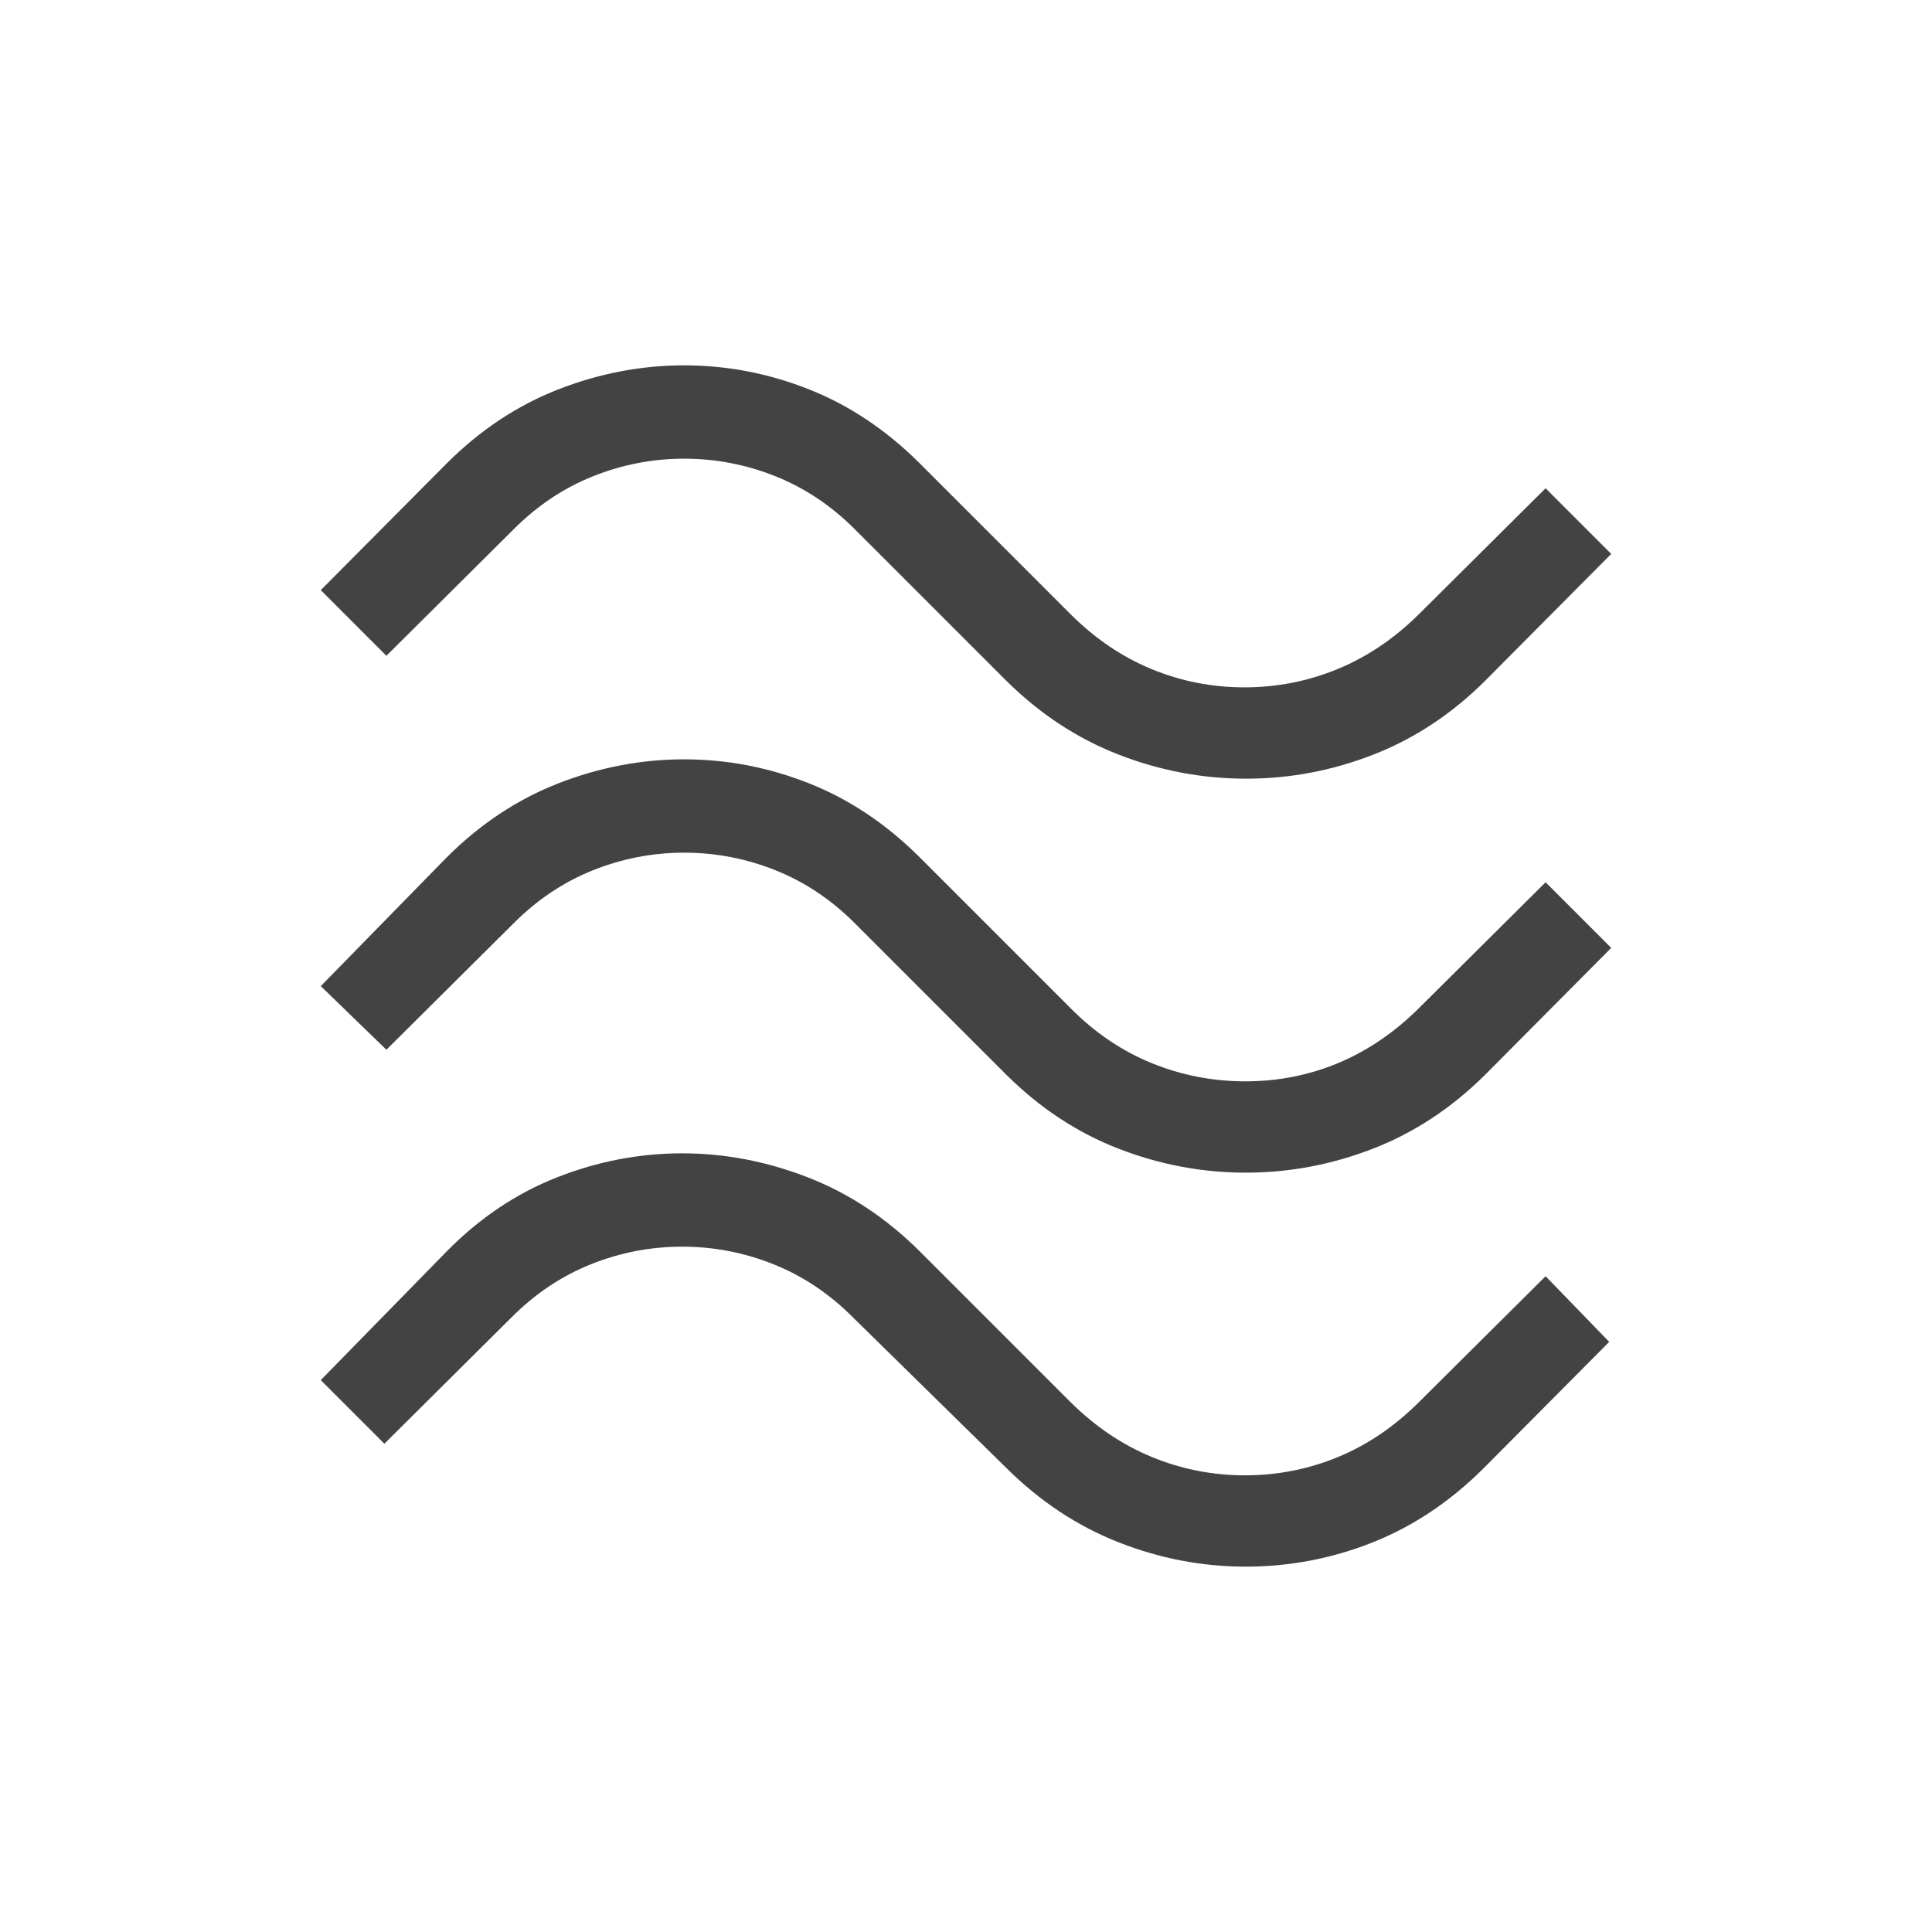 <svg xmlns="http://www.w3.org/2000/svg" height="48px" viewBox="0 -960 960 960" width="48px" fill="#434343"><path d="M738-621.77q-24.78 24.69-55.47 36.69-30.68 12-63.34 12-32.65 0-63.47-12.01T500-621.77l-75-75q-17.66-17.77-39.59-26.54-21.93-8.77-45.43-8.77-23.51 0-45.42 8.77T255-696.77l-63 62.62-32.61-32.62 62.61-63q24.88-24.84 55.47-36.77 30.59-11.92 62.48-11.92 31.9 0 62.03 11.92 30.12 11.93 55.02 36.77l75 75q18.25 18.19 40.24 27.25 21.99 9.06 46.14 9.06 24.16 0 46.23-9.08 22.08-9.09 40.39-27.23l63-62.61 32.61 32.61-62.61 63ZM738-426q-25.03 24.85-55.78 36.77-30.76 11.92-63.22 11.92-32.46 0-63.22-11.92Q525.03-401.15 500-426l-75-75q-17.66-17.77-39.59-26.54-21.93-8.77-45.43-8.77-23.51 0-45.42 8.77T255-501l-63 62.61L159.39-470 222-534q24.88-24.85 55.47-36.77 30.59-11.92 62.48-11.92 31.9 0 62.03 11.92Q432.1-558.85 457-534l75 75q18.03 18.19 40.24 27.25 22.22 9.06 46.57 9.06 24.34 0 46.11-9.08Q686.69-440.86 705-459l63-62.61L800.61-489 738-426Zm-1 195.77q-25.02 24.84-55.28 36.77-30.26 11.92-62.72 11.92-32.46 0-63.23-12.12Q525-205.77 500-230.62l-76-74.61q-17.66-17.77-39.59-26.54-21.93-8.77-45.43-8.77-23.51 0-45.42 8.77T254-305.23l-63 62.61-31.61-31.61 62.61-64q24.48-24.85 54.83-36.77 30.35-11.92 62.17-11.92 31.64 0 62.34 11.92 30.71 11.92 55.66 36.77l75 75q18.31 18.14 40.39 27.22 22.07 9.09 46.23 9.09 24.15 0 46.14-9.06 21.99-9.06 40.24-27.25l63-62.62 31.61 32.62-62.61 63Z"/></svg>